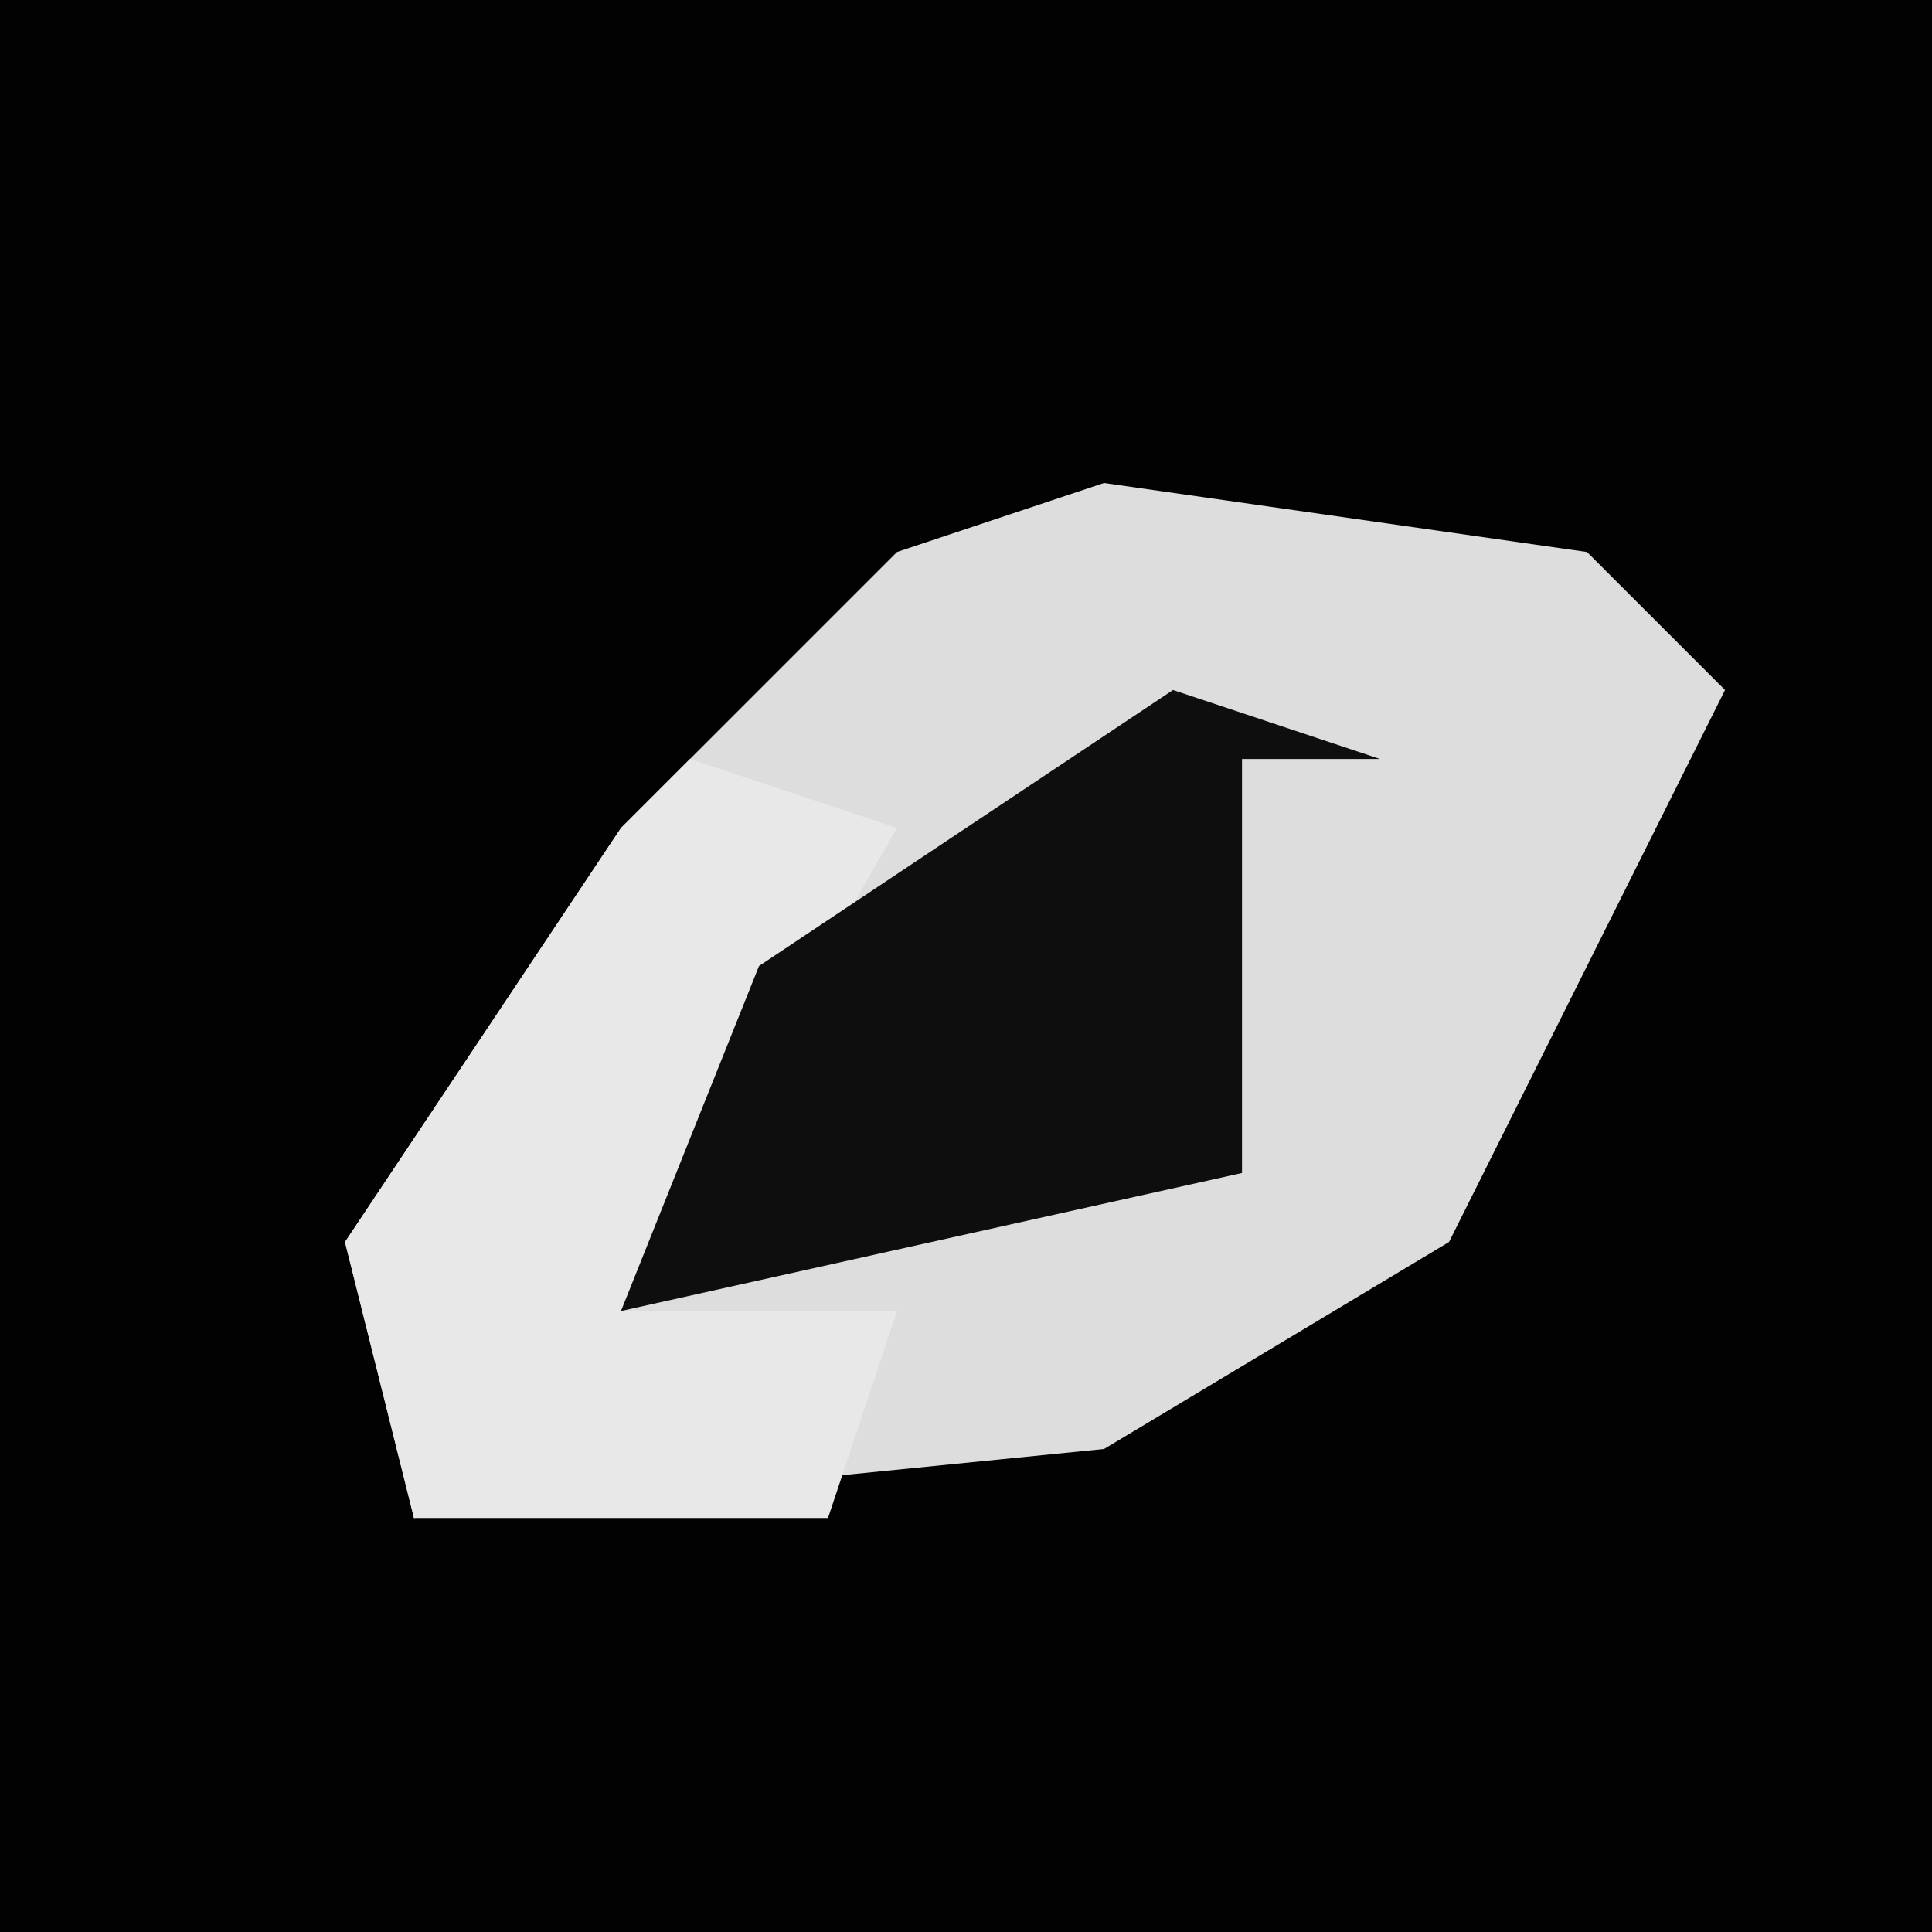 <?xml version="1.0" encoding="UTF-8"?>
<svg version="1.1" xmlns="http://www.w3.org/2000/svg" width="28" height="28">
<path d="M0,0 L28,0 L28,28 L0,28 Z " fill="#020202" transform="translate(0,0)"/>
<path d="M0,0 L7,1 L9,3 L5,11 L0,14 L-10,15 L-11,11 L-7,5 L-3,1 Z " fill="#DDDDDD" transform="translate(16,7)"/>
<path d="M0,0 L3,1 L-1,8 L3,8 L2,11 L-4,11 L-5,7 L-1,1 Z " fill="#E8E8E8" transform="translate(10,11)"/>
<path d="M0,0 L3,1 L1,1 L1,7 L-8,9 L-6,4 Z " fill="#0E0E0E" transform="translate(17,10)"/>
</svg>
